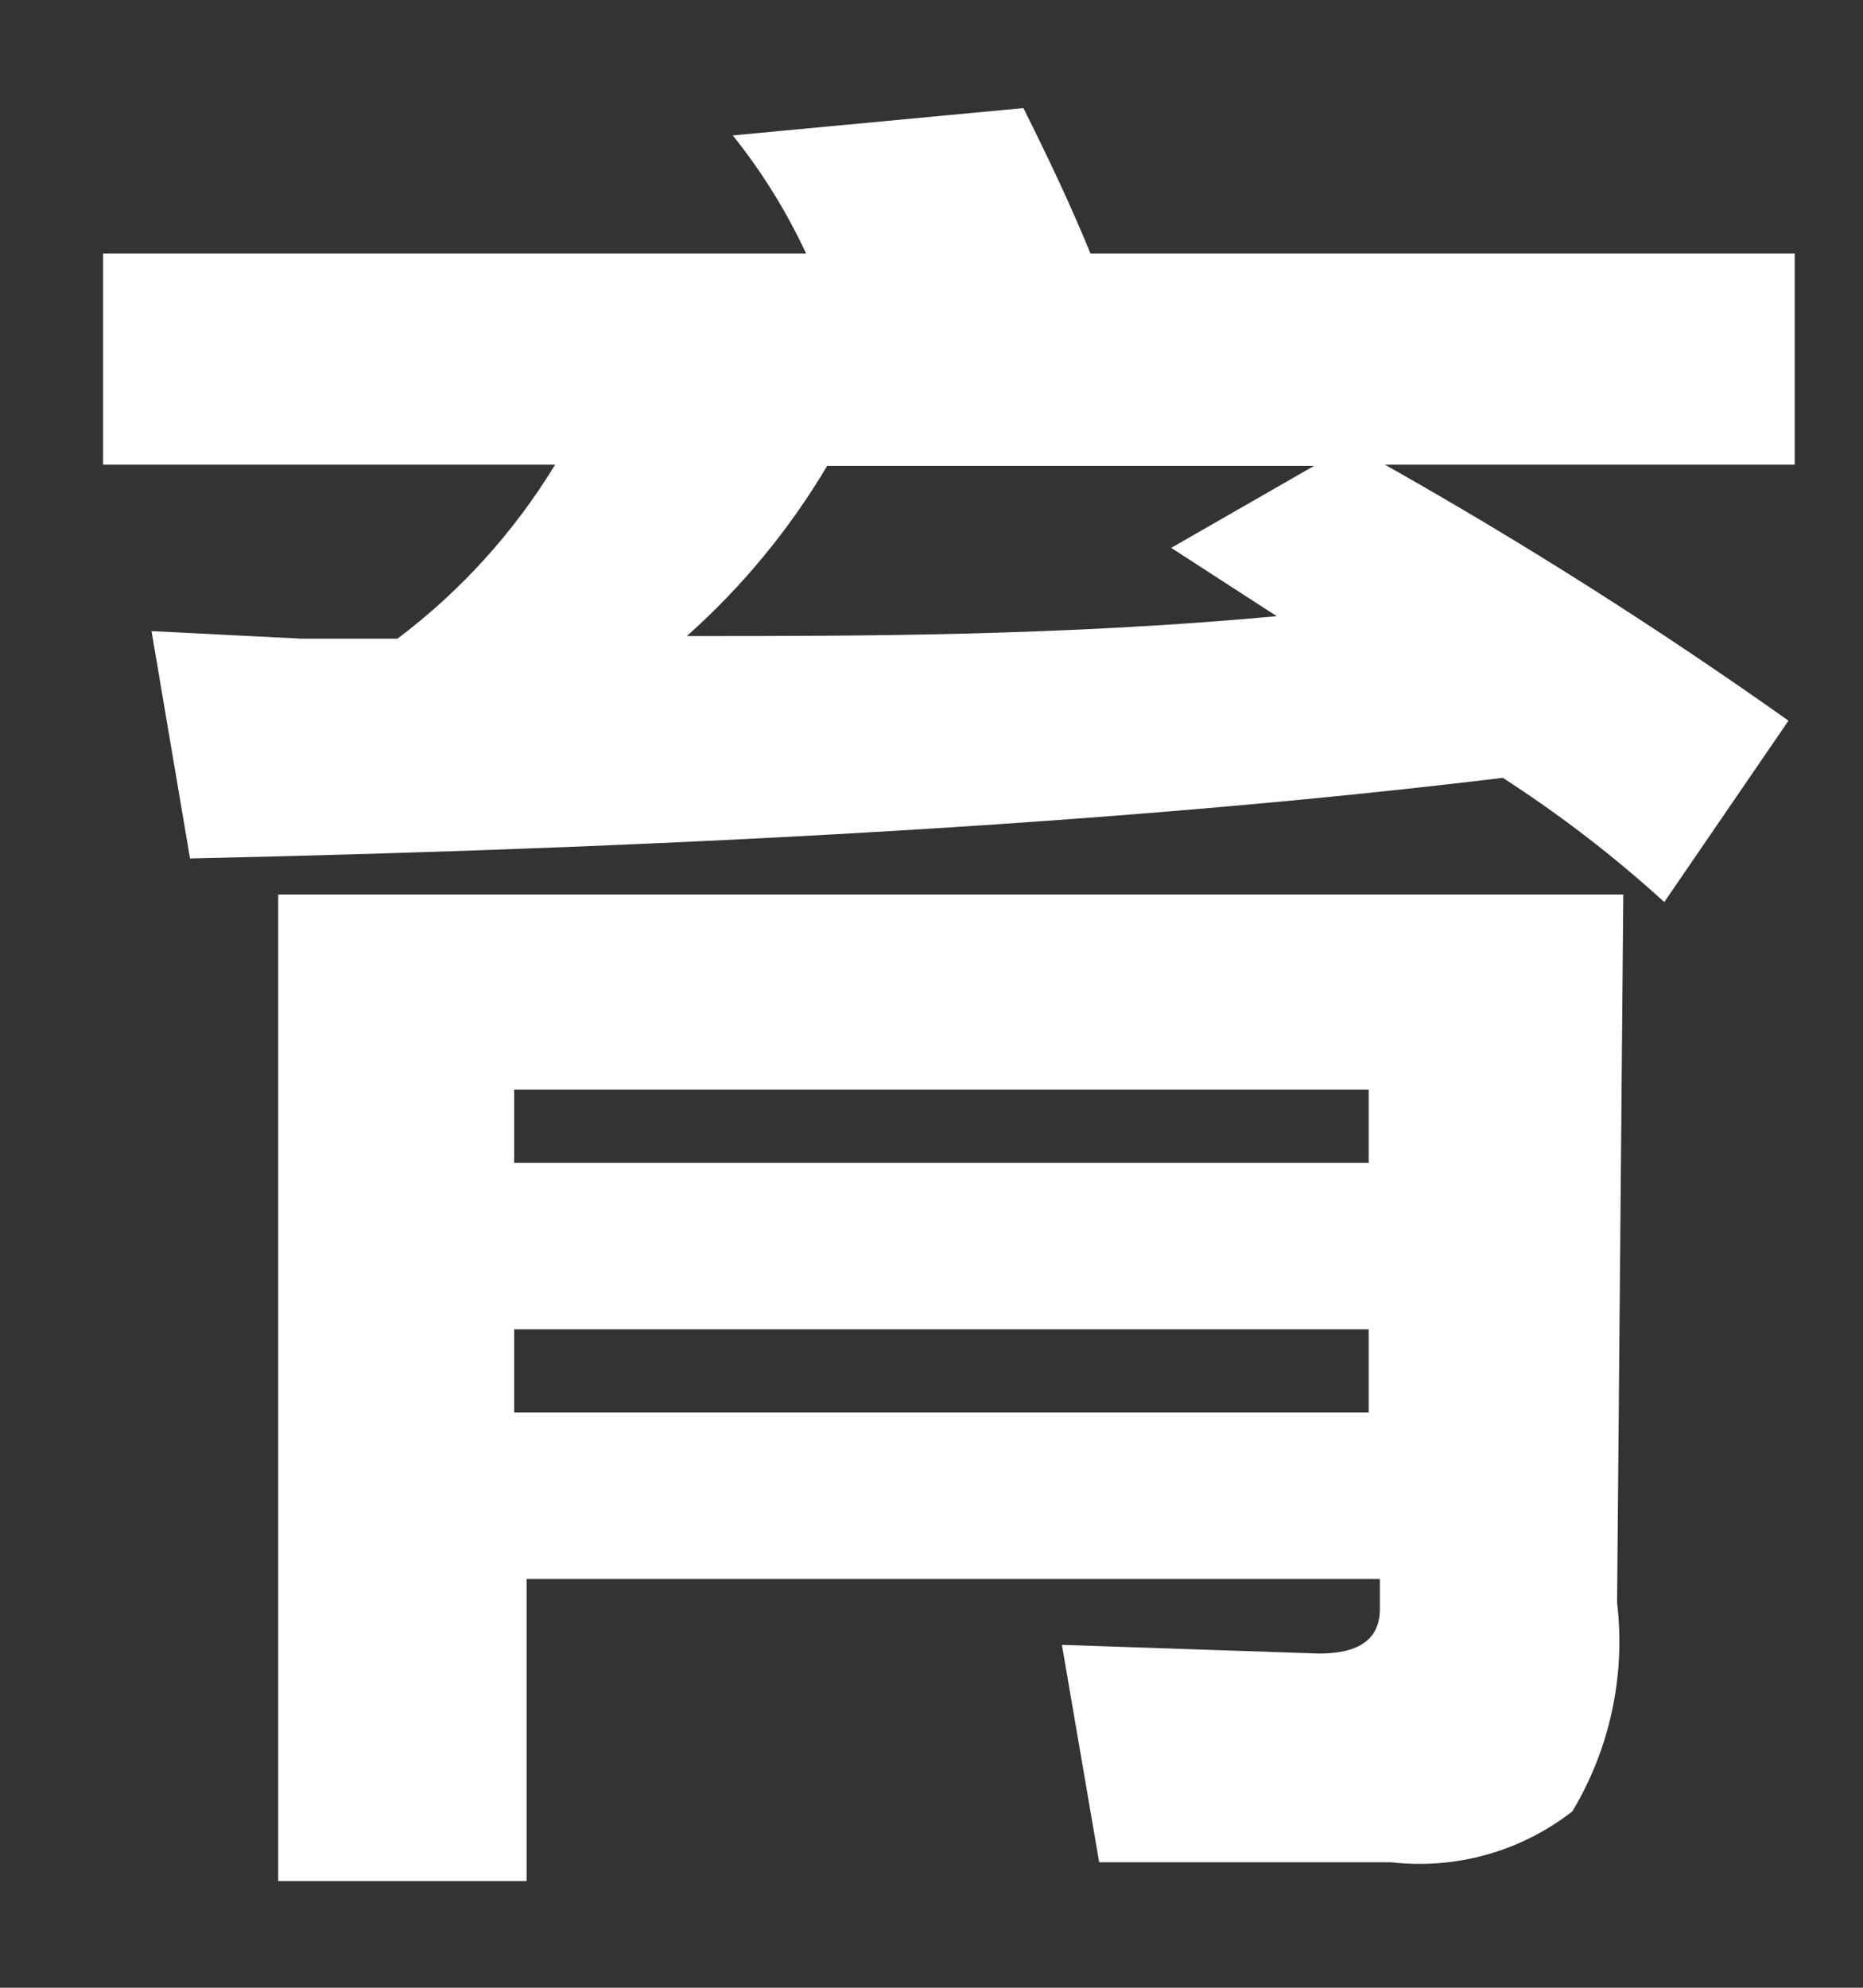 <svg width="15" height="16" viewBox="0 0 15 16" fill="none" xmlns="http://www.w3.org/2000/svg">
<rect x="0" y="0" width="15" height="16" fill="#333333" stroke="none"/>
<path d="M14.4 5.801L13.4 7.261C12.995 6.892 12.56 6.558 12.1 6.261C9.3 6.601 5.777 6.817 1.53 6.91L1.22 5.08L2.43 5.141H3.2C3.708 4.759 4.139 4.283 4.47 3.74H0.83V2.04H6.49C6.332 1.701 6.134 1.382 5.9 1.09L8.24 0.87C8.44 1.27 8.62 1.65 8.78 2.04H14.45V3.74H11.15C12.268 4.37 13.353 5.059 14.4 5.801ZM13.02 12.9C13.089 13.485 12.963 14.075 12.66 14.58C12.246 14.903 11.722 15.05 11.2 14.99H8.85L8.55 13.24L10.62 13.31C10.95 13.31 11.11 13.19 11.11 12.95V12.71H4.24V15.141H2.24V7.2H13.07L13.02 12.9ZM11.02 8.771H4.14V9.36H11.02V8.771ZM4.14 11.37H11.02V10.7H4.14V11.37ZM10.58 3.75H6.66C6.356 4.262 5.975 4.724 5.53 5.12C6.92 5.12 8.53 5.12 10.28 4.96L9.43 4.41L10.58 3.75Z" fill="white"/>
</svg>
